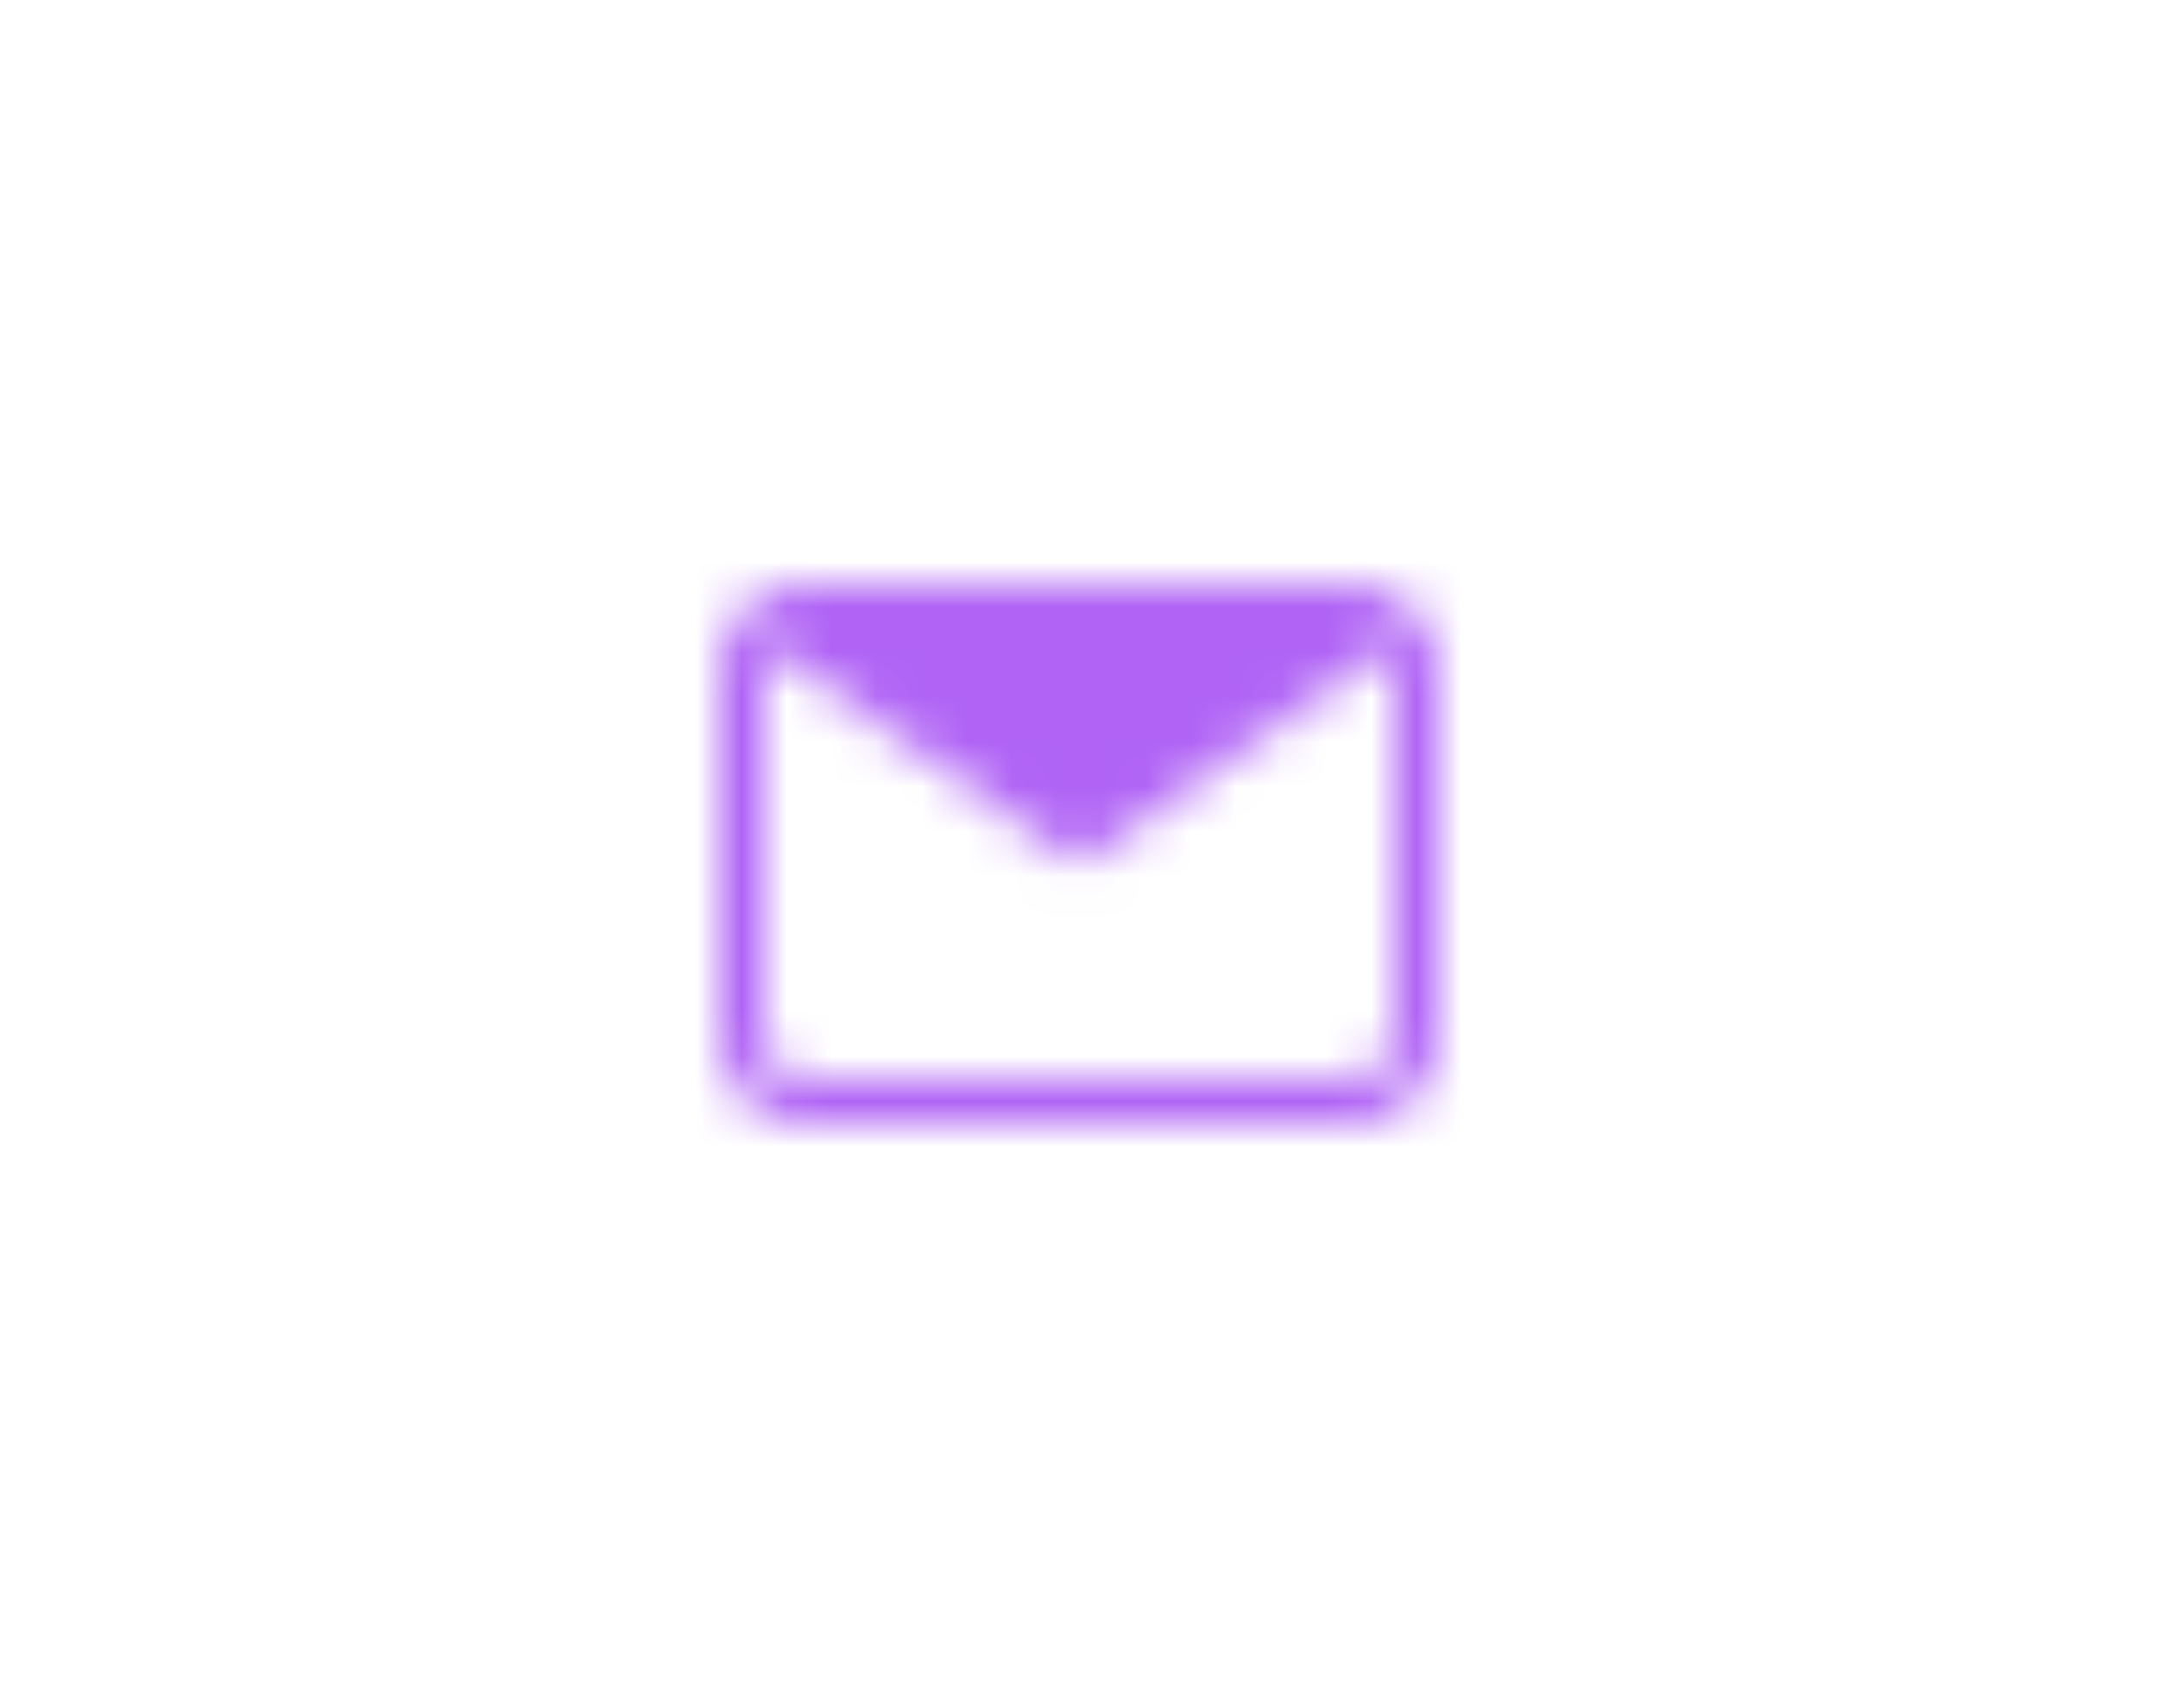 <svg xmlns="http://www.w3.org/2000/svg" xmlns:xlink="http://www.w3.org/1999/xlink" width="48" height="38" viewBox="0 0 48 38">
    <defs>
        <path id="a" d="M14.124.004A2 2 0 0 1 16 2v8a2 2 0 0 1-2 2H2a2 2 0 0 1-2-2V2a2 2 0 0 1 1.959-2H14.04c.028 0 .056.001.083.004zm.67 1.389a.898.898 0 0 1-.236.244l-6.27 4.4a.5.5 0 0 1-.575 0l-6.271-4.4a.9.9 0 0 1-.237-.244A.996.996 0 0 0 1 2v8a1 1 0 0 0 1 1h12a1 1 0 0 0 1-1V2a.996.996 0 0 0-.205-.607z"/>
    </defs>
    <g fill="none" fill-rule="evenodd">
        <g transform="translate(16 13)">
            <mask id="b" fill="#fff">
                <use xlink:href="#a"/>
            </mask>
            <use fill="#FFF" fill-opacity="0" xlink:href="#a"/>
            <g fill="#b063f5" mask="url(#b)">
                <path d="M-16-13h48v38h-48z"/>
            </g>
        </g>
    </g>
</svg>
